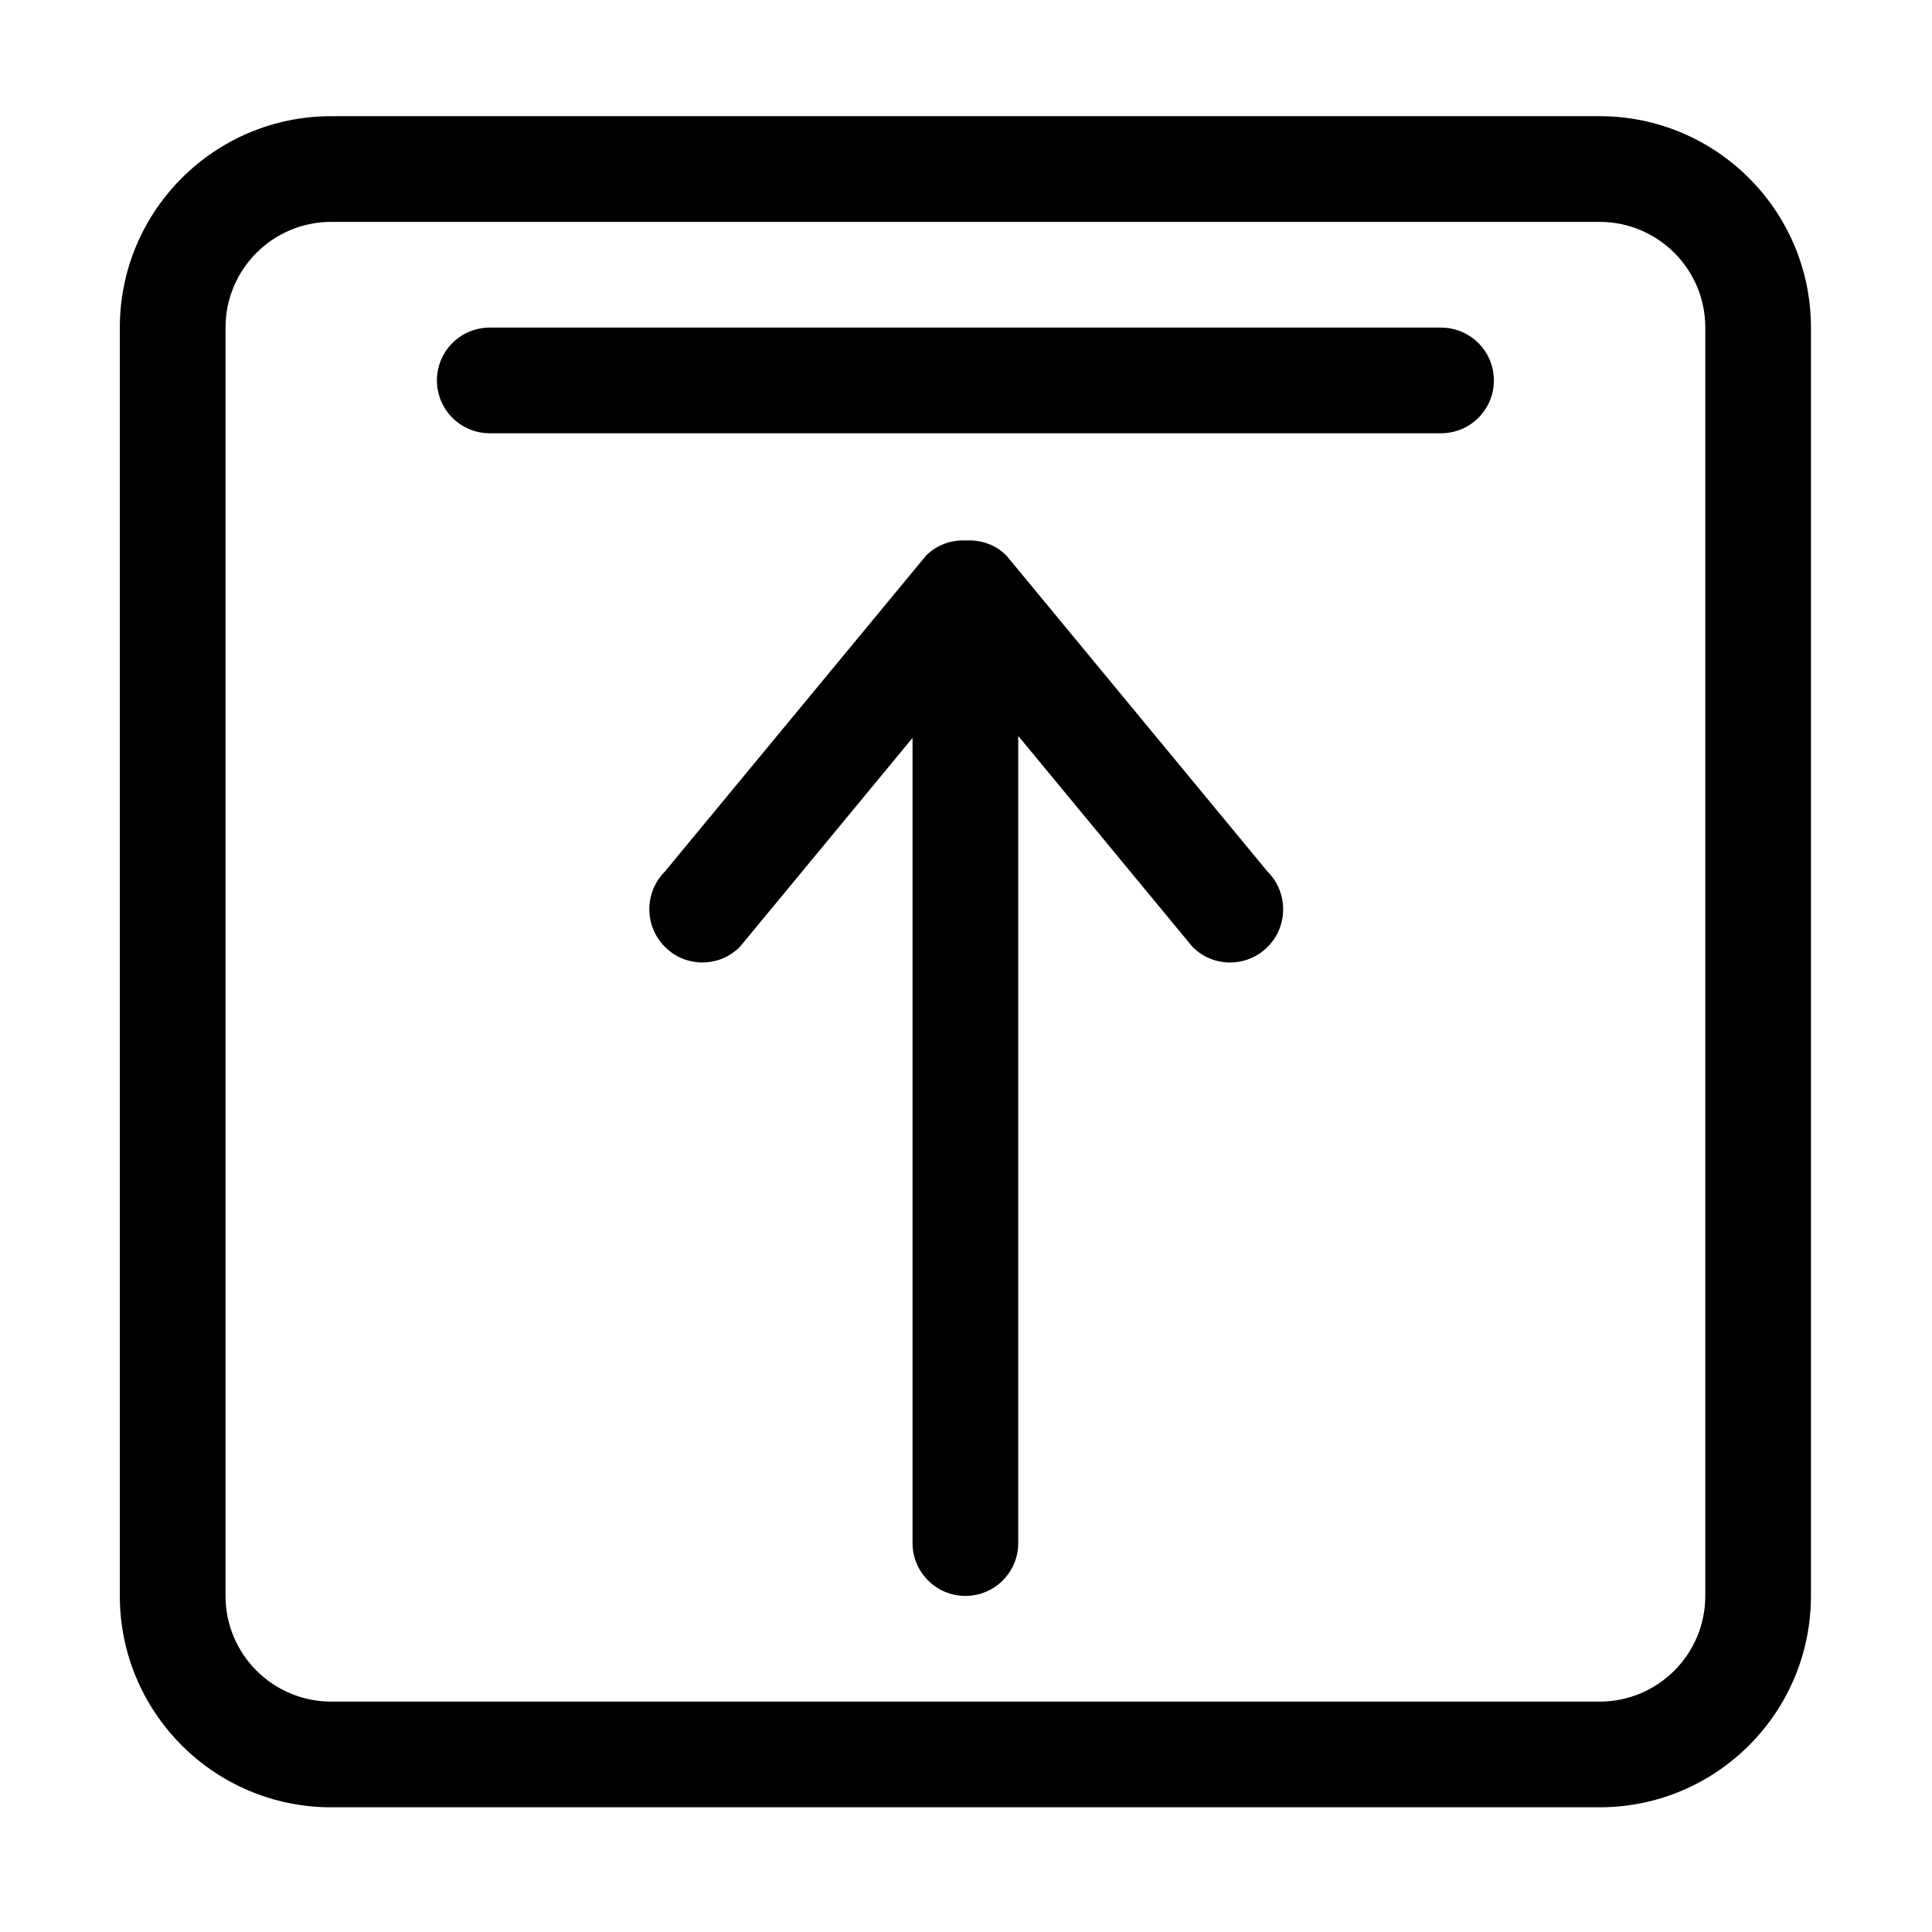 <?xml version="1.0" standalone="no"?><!DOCTYPE svg PUBLIC "-//W3C//DTD SVG 1.1//EN" "http://www.w3.org/Graphics/SVG/1.1/DTD/svg11.dtd"><svg t="1540047718211" class="icon" style="" viewBox="0 0 1024 1024" version="1.1" xmlns="http://www.w3.org/2000/svg" p-id="2264" xmlns:xlink="http://www.w3.org/1999/xlink" width="200" height="200"><defs><style type="text/css"></style></defs><path d="M847.793 957.904l-672.241 0c-61.872 0-112.041-50.167-112.041-112.039l0-672.241c0-61.872 50.167-112.041 112.041-112.041l672.241 0c61.872 0 112.041 50.167 112.041 112.041l0 672.241c0.001 61.872-50.169 112.039-112.041 112.039zM903.839 173.623c0-30.961-25.084-56.02-56.045-56.02l-672.241 0c-30.935 0-56.02 25.059-56.02 56.02l0 672.241c0 30.911 25.059 56.02 56.02 56.02l672.241 0c30.935 0 56.045-25.059 56.045-56.02l0-672.241zM763.789 229.643l-504.205 0c-15.481 0-28.01-12.555-28.01-28.01s12.529-28.01 28.01-28.01l504.18 0c15.481 0 28.034 12.555 28.034 28.01s-12.554 28.01-28.009 28.01zM490.841 294.467c5.852-5.852 13.604-8.402 21.308-8.002 7.653-0.4 15.43 2.101 21.283 8.002l138.4 167.51c11.027 11.054 11.027 28.91 0 39.914-10.979 11.004-28.786 11.004-39.764 0l-92.383-111.84 0 427.803c0 15.456-12.505 28.01-28.01 28.01-15.456 0-28.01-12.555-28.01-28.01l0-426.752-91.508 110.74c-10.979 11.054-28.785 11.054-39.764 0-10.979-11.005-10.979-28.86 0-39.914l138.447-167.461z" p-id="2265"></path></svg>